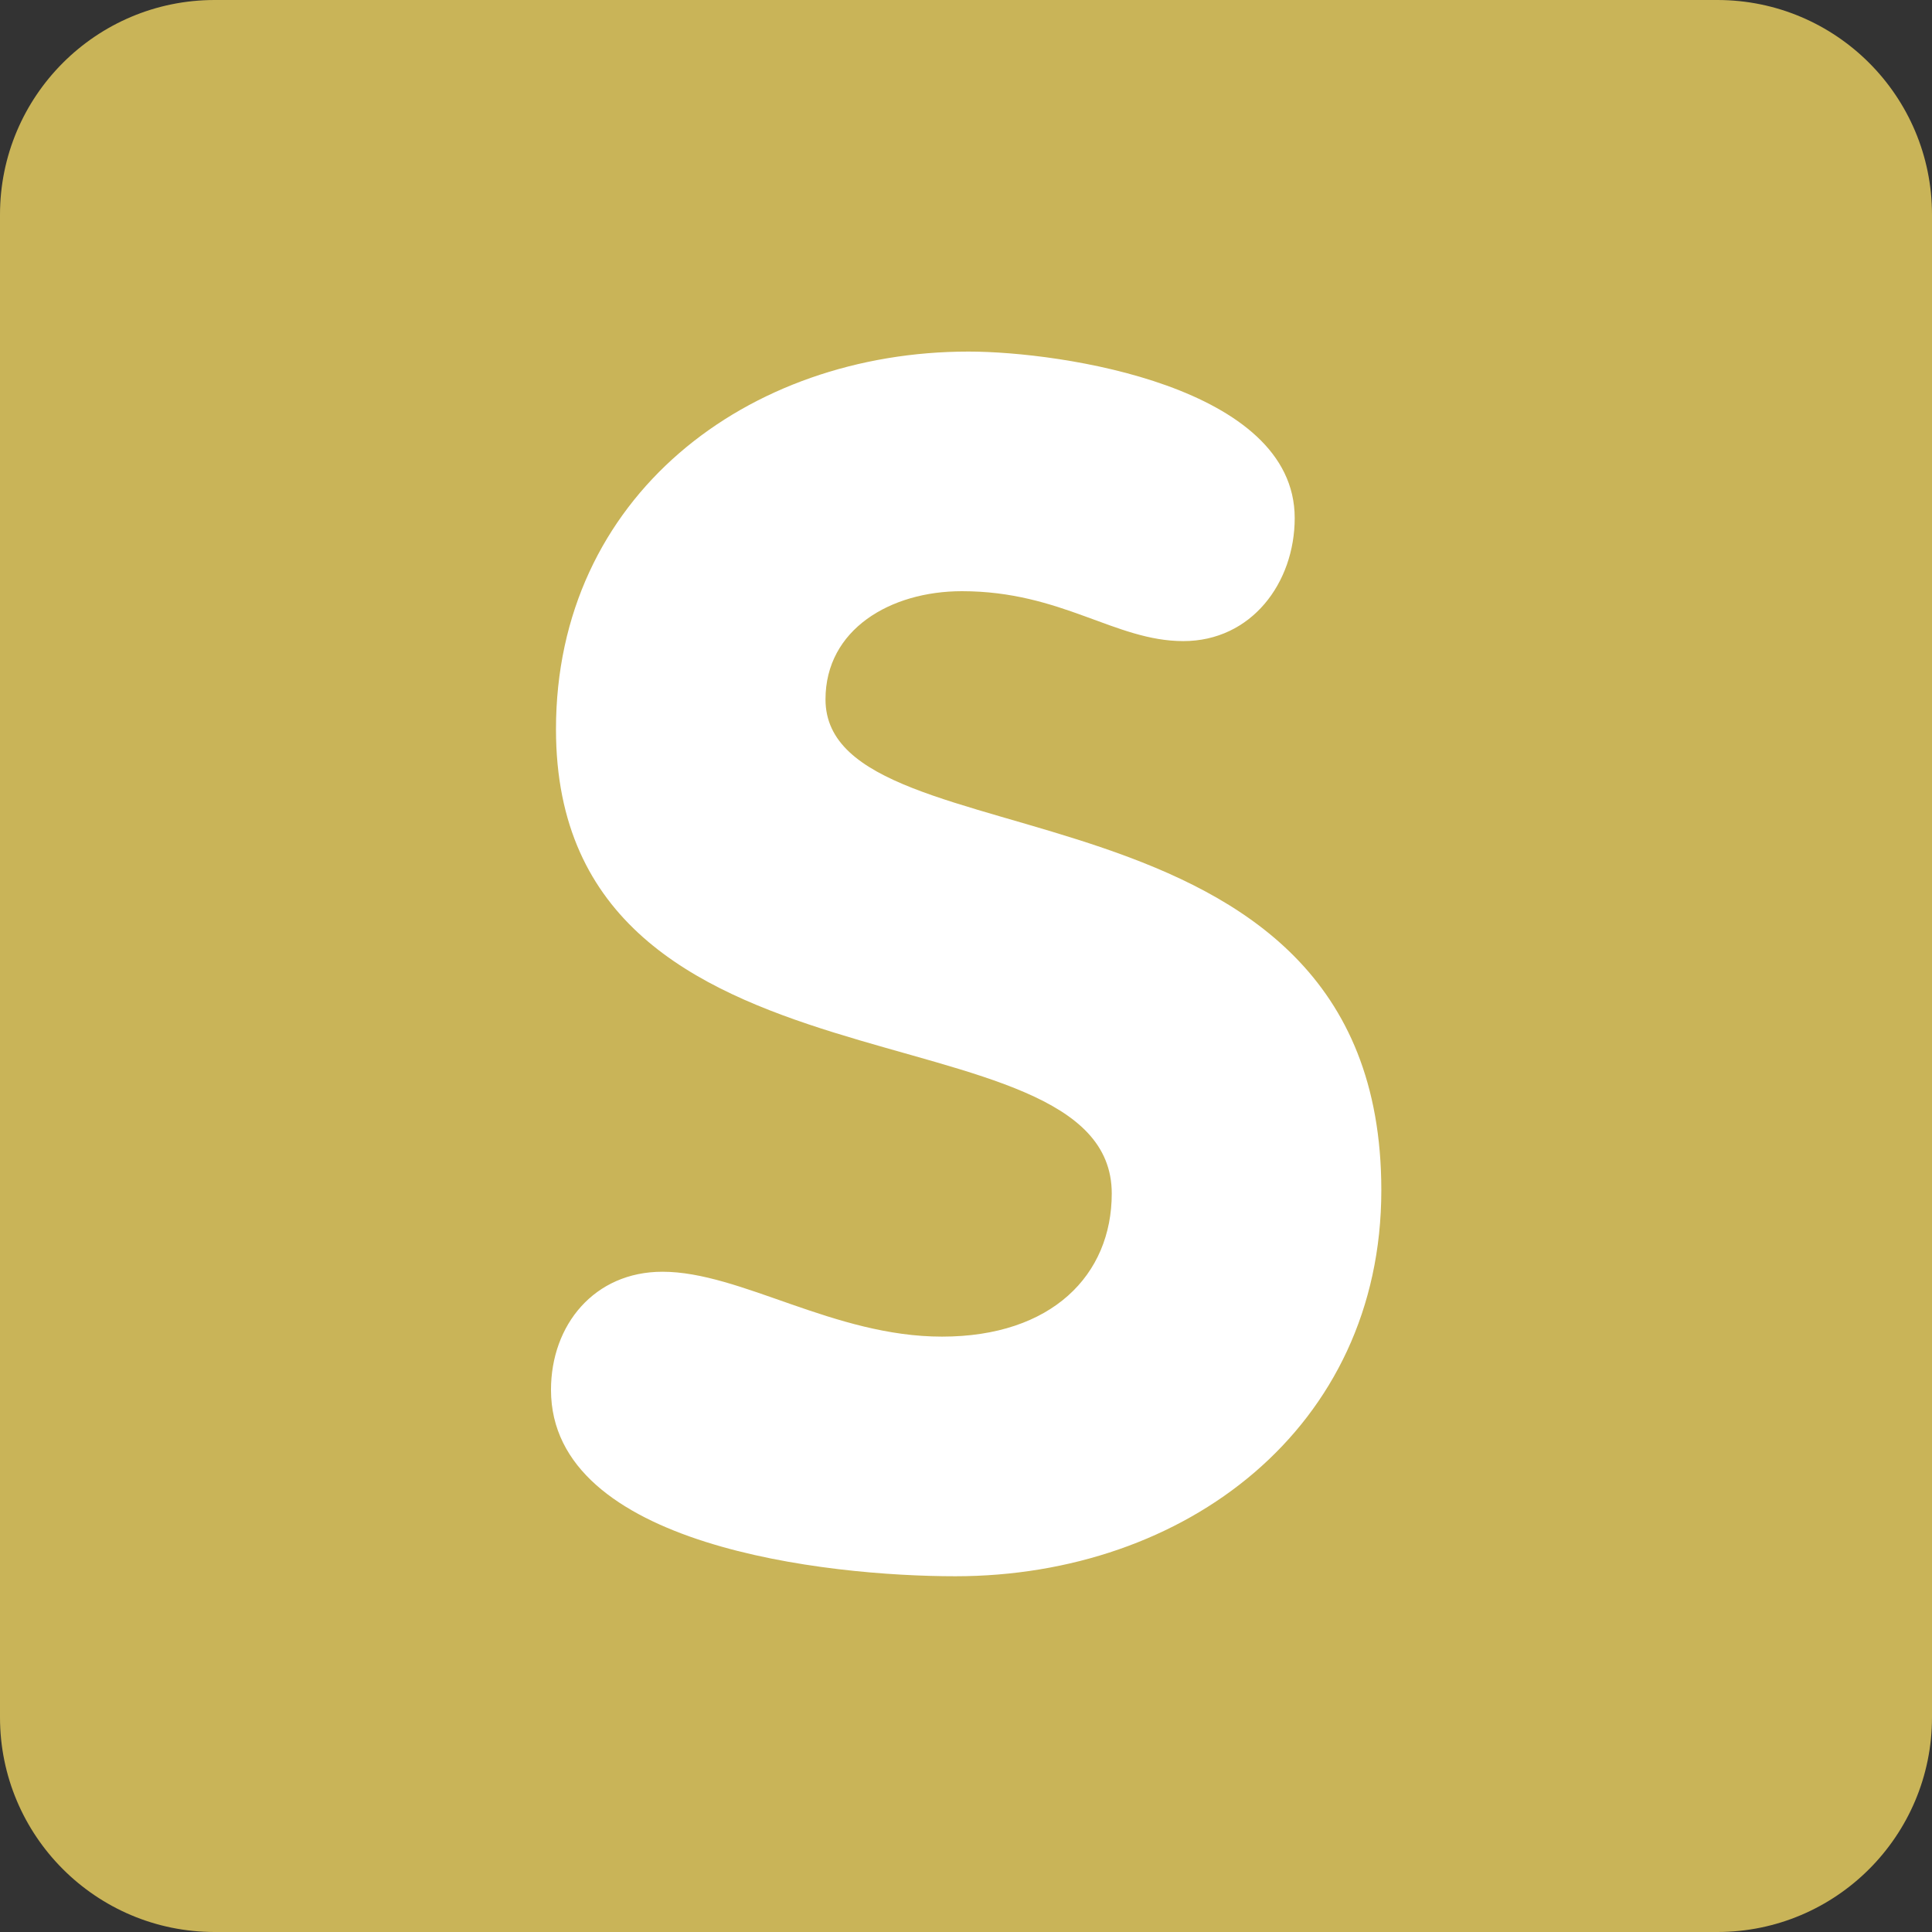 <svg xmlns="http://www.w3.org/2000/svg" viewBox="0 0 36 36">
    <rect x="0" y="0" width="36" height="36" fill="#333333" stroke="none"/>
    <path fill="#c9b458" d="M36 32c0 2.209-1.791 4-4 4H4c-2.209 0-4-1.791-4-4V4c0-2.209 1.791-4 4-4h28c2.209 0 4 1.791 4 4v28z"/>
    <path fill="#FFF" d="M24.125 9.652c0 1.209-.806 2.294-2.076 2.294-1.271 0-2.264-.93-4.125-.93-1.333 0-2.542.713-2.542 2.016 0 3.193 10.357 1.147 10.357 9.146 0 4.434-3.659 7.193-7.938 7.193-2.388 0-7.534-.558-7.534-3.473 0-1.209.806-2.201 2.077-2.201 1.457 0 3.193 1.209 5.209 1.209 2.046 0 3.163-1.147 3.163-2.667 0-3.658-10.356-1.457-10.356-8.65 0-4.341 3.565-7.038 7.689-7.038 1.736.001 6.076.652 6.076 3.101z"/>
</svg>